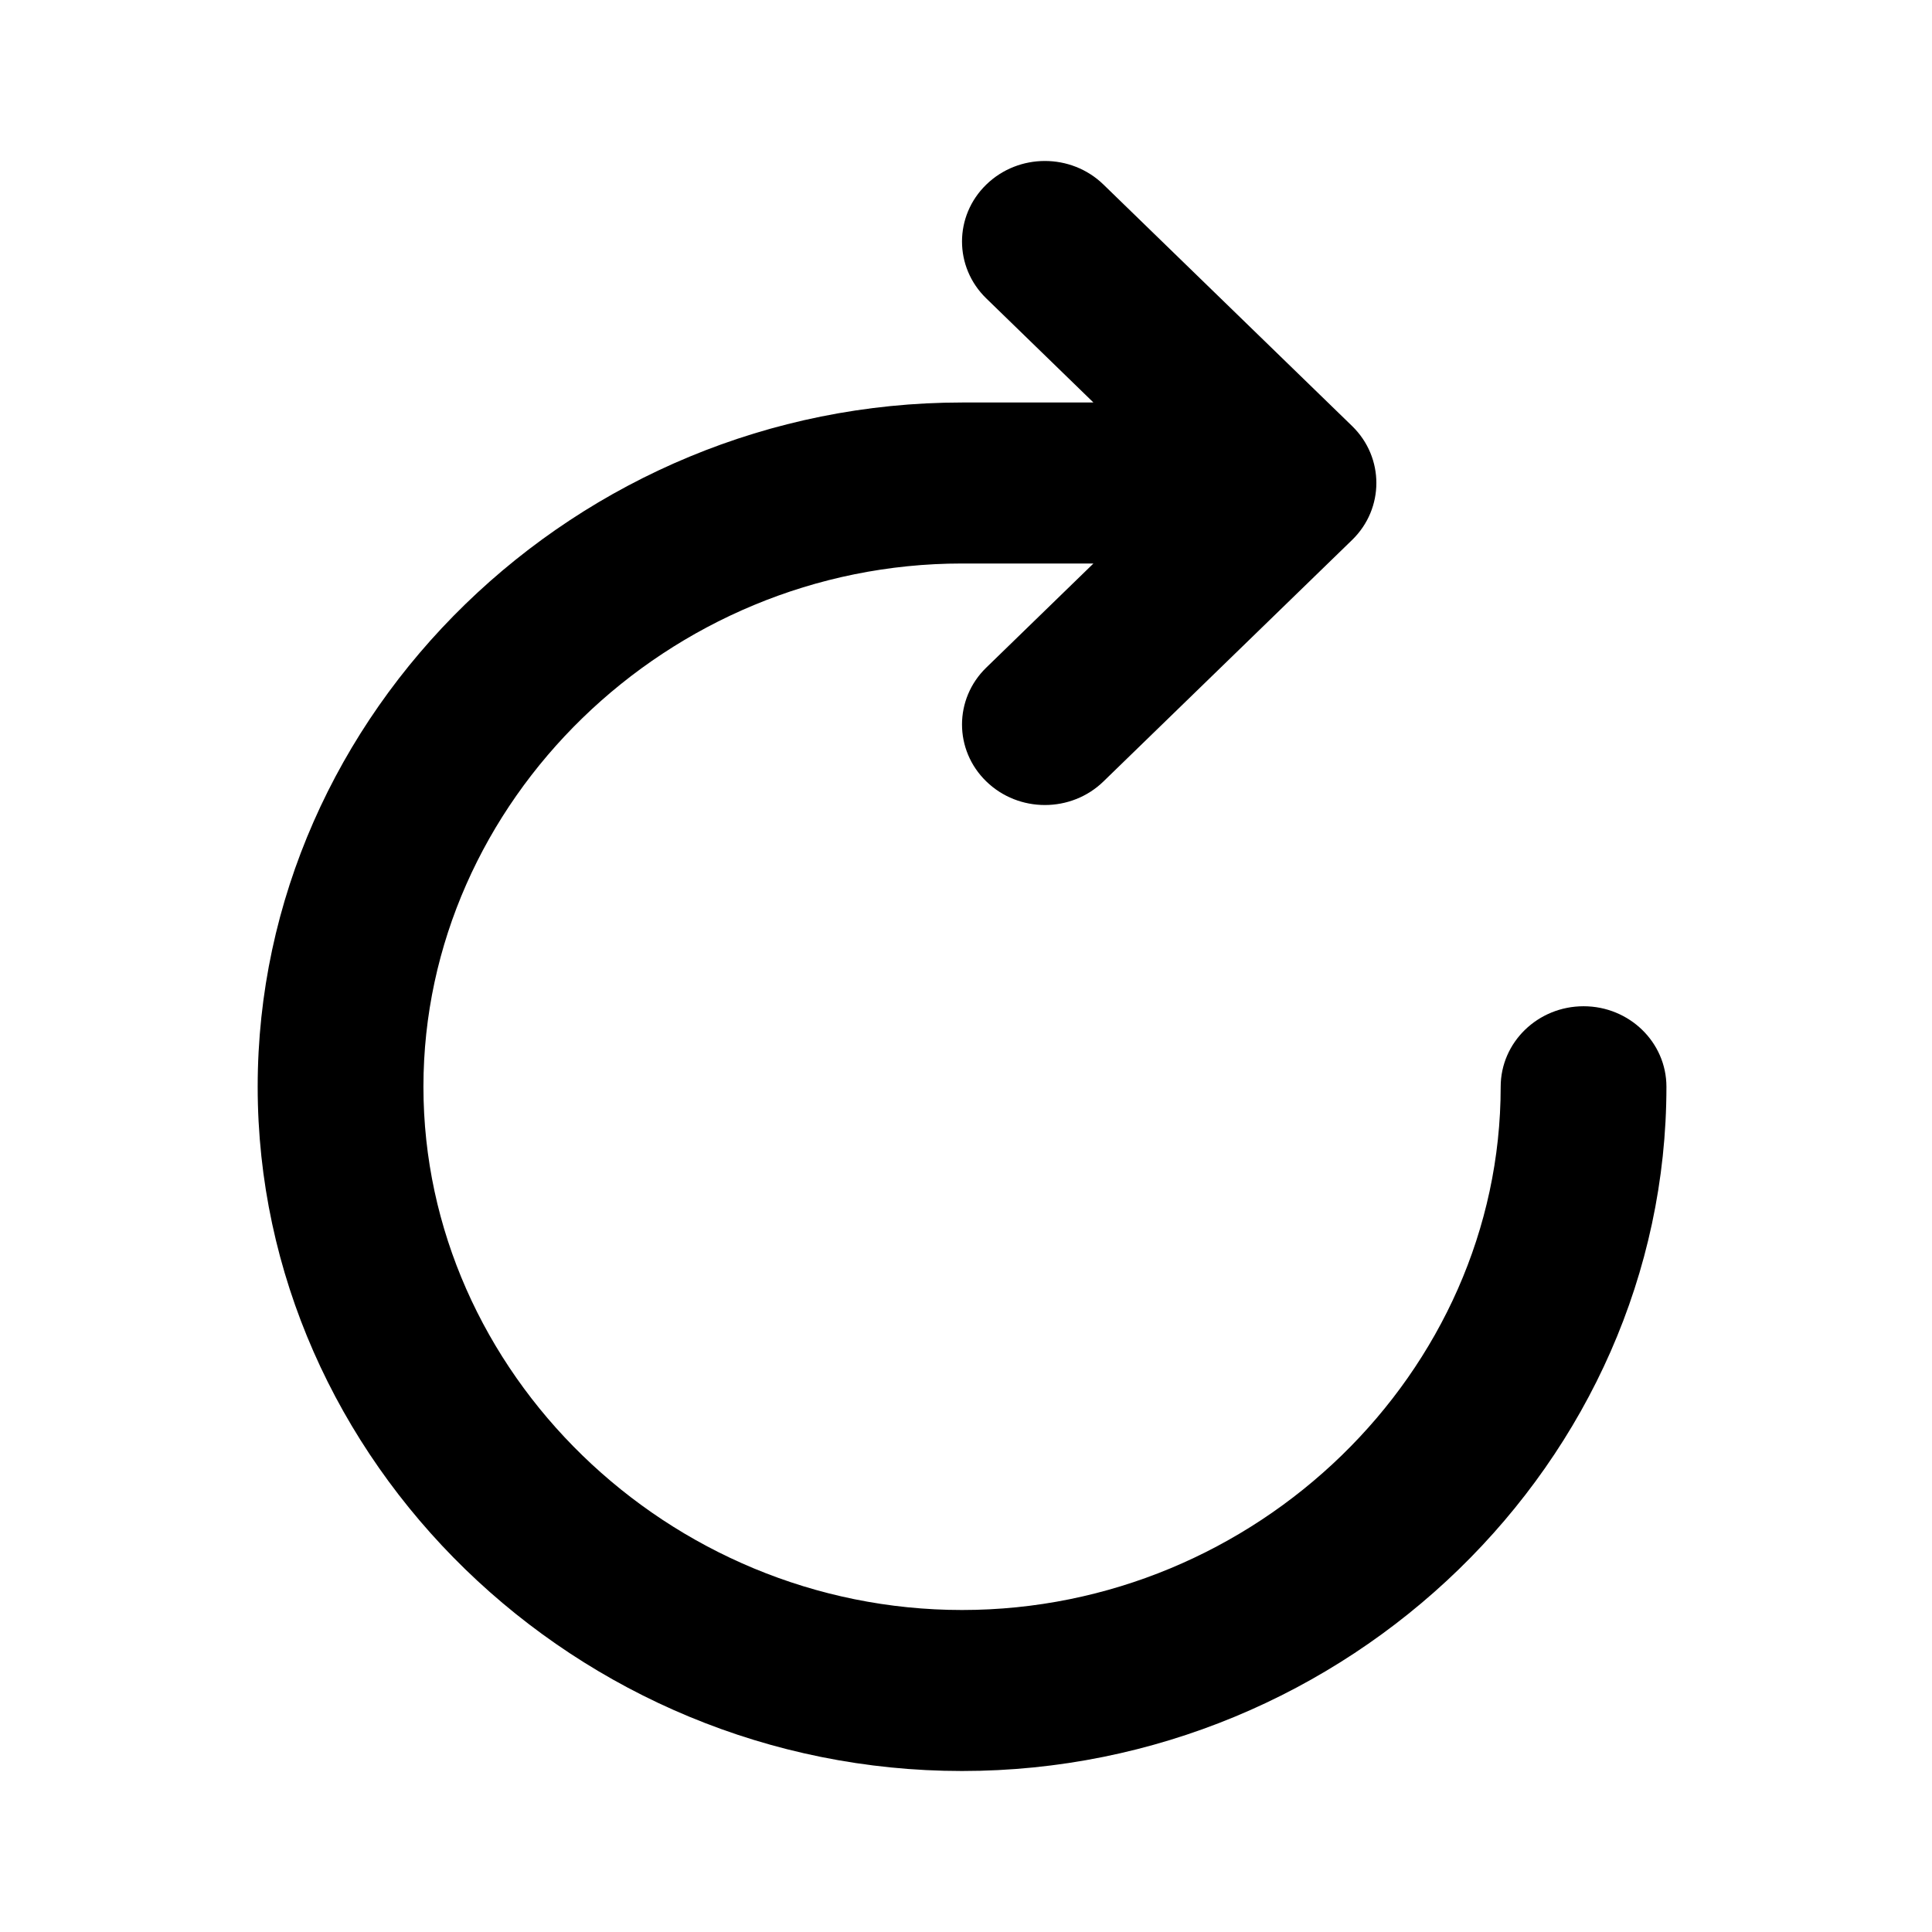<svg xmlns="http://www.w3.org/2000/svg" width="24" height="24" viewBox="0 0 24 24" fill="none"><rect width="24" height="24" fill="none"/>
<path d="M12.252 2.293C12.654 1.902 13.306 1.902 13.708 2.293L16.797 5.293C17.198 5.683 17.198 6.317 16.797 6.707L13.708 9.707C13.306 10.098 12.654 10.098 12.252 9.707C11.85 9.317 11.85 8.683 12.252 8.293L13.583 7H11.951C8.299 7 5.26 9.952 5.26 13.5C5.26 17.048 8.299 20 11.951 20C15.603 20 18.642 17.048 18.642 13.5C18.642 12.948 19.103 12.5 19.672 12.5C20.24 12.5 20.701 12.948 20.701 13.5C20.701 18.152 16.74 22 11.951 22C7.162 22 3.201 18.152 3.201 13.5C3.201 8.848 7.162 5 11.951 5H13.583L12.252 3.707C11.85 3.317 11.85 2.683 12.252 2.293Z" fill="black"/>
</svg>
